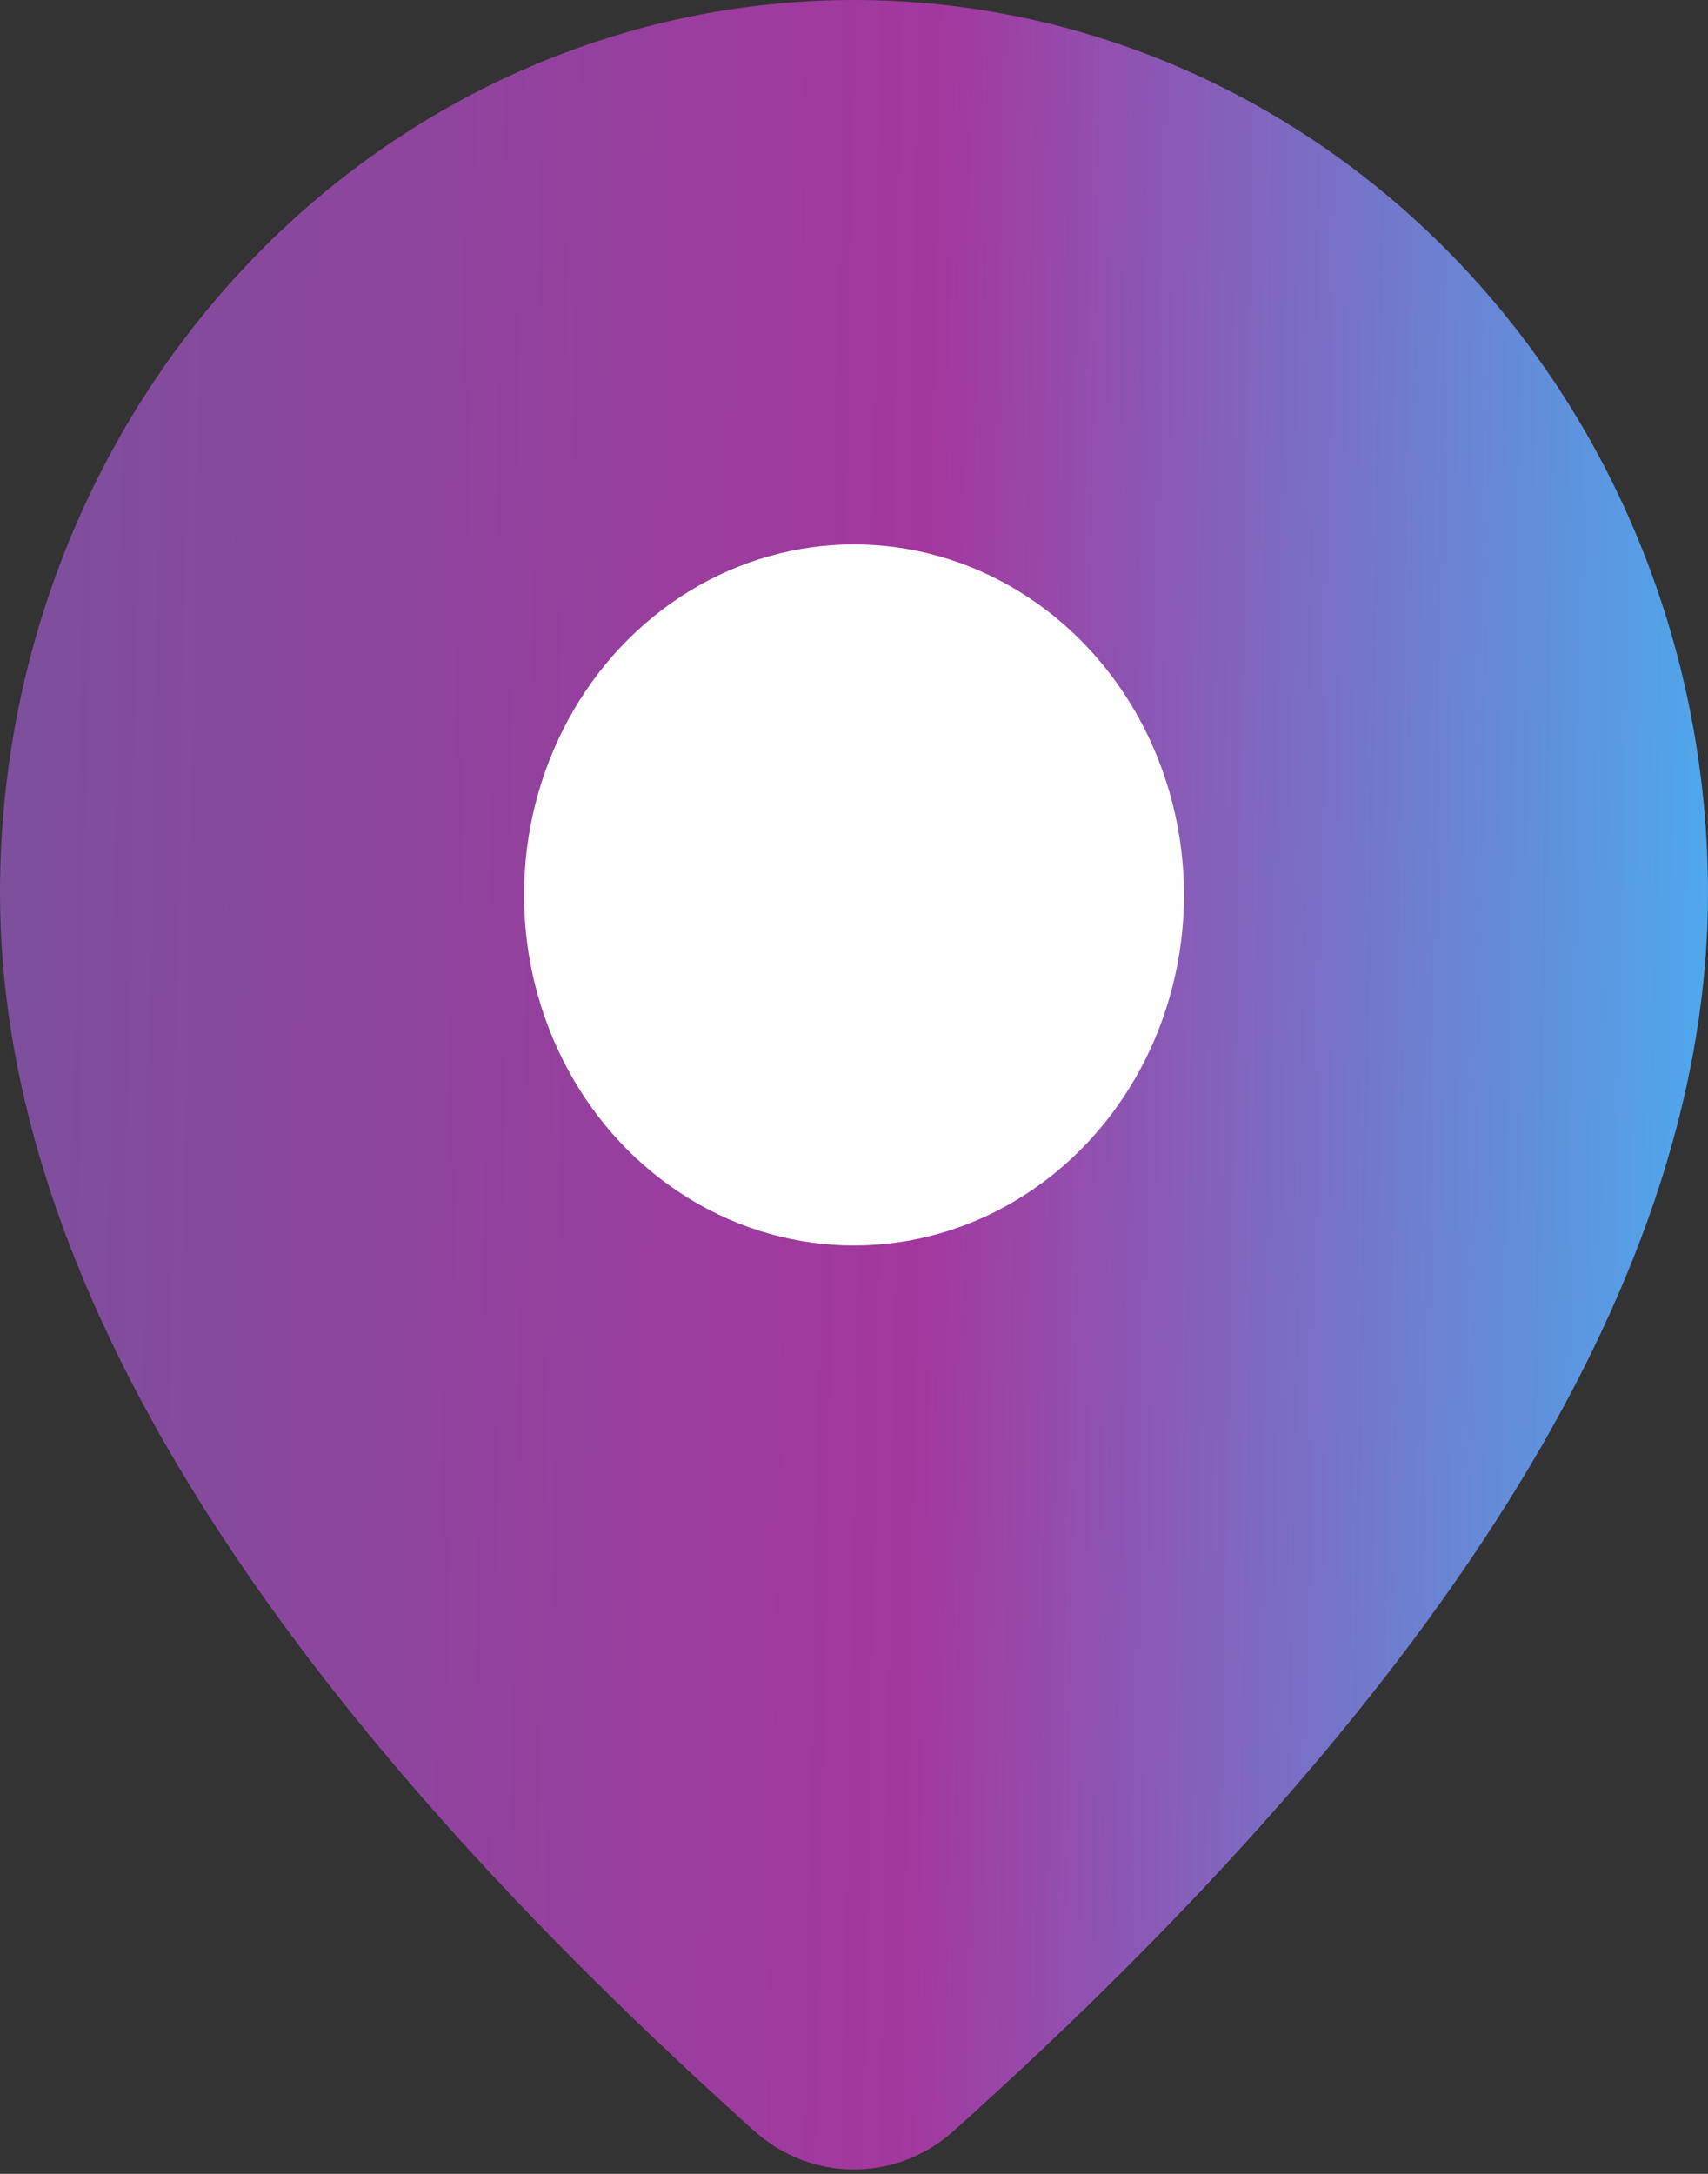 <?xml version="1.0" encoding="utf-8"?>
<svg viewBox="0 0 22 28" fill="none" xmlns="http://www.w3.org/2000/svg">
  <rect x="0" y="0" width="22" height="28" fill="#333333" stroke="none"/>
  <defs>
    <linearGradient id="paint0_linear_139_514" x1="-0.983" y1="-1.39683e-05" x2="22.507" y2="0.433" gradientUnits="userSpaceOnUse">
      <stop stop-color="#79529d"/>
      <stop offset="0.556" stop-color="#a4379e"/>
      <stop offset="1" stop-color="#4CABEF"/>
    </linearGradient>
  </defs>
  <g transform="matrix(1, 0, 0, 1, 0, 0)">
    <path d="M11 0C13.917 0 16.715 1.212 18.778 3.368C20.841 5.525 22 8.45 22 11.5C22 16.36 18.734 21.656 12.286 27.445C11.928 27.767 11.47 27.944 10.998 27.943C10.525 27.943 10.068 27.765 9.71 27.443L9.284 27.056C3.122 21.418 0 16.251 0 11.5C0 8.45 1.159 5.525 3.222 3.368C5.285 1.212 8.083 0 11 0ZM11 7.077C9.878 7.077 8.802 7.543 8.008 8.373C7.215 9.202 6.769 10.327 6.769 11.5C6.769 12.673 7.215 13.799 8.008 14.628C8.802 15.457 9.878 15.924 11 15.924C12.122 15.924 13.198 15.457 13.992 14.628C14.785 13.799 15.231 12.673 15.231 11.5C15.231 10.327 14.785 9.202 13.992 8.373C13.198 7.543 12.122 7.077 11 7.077Z" fill="url(#paint0_linear_139_514)"/>
    <ellipse style="fill: rgb(255, 255, 255);" cx="11" cy="11.527" rx="4.25" ry="4.515"/>
  </g>
</svg>